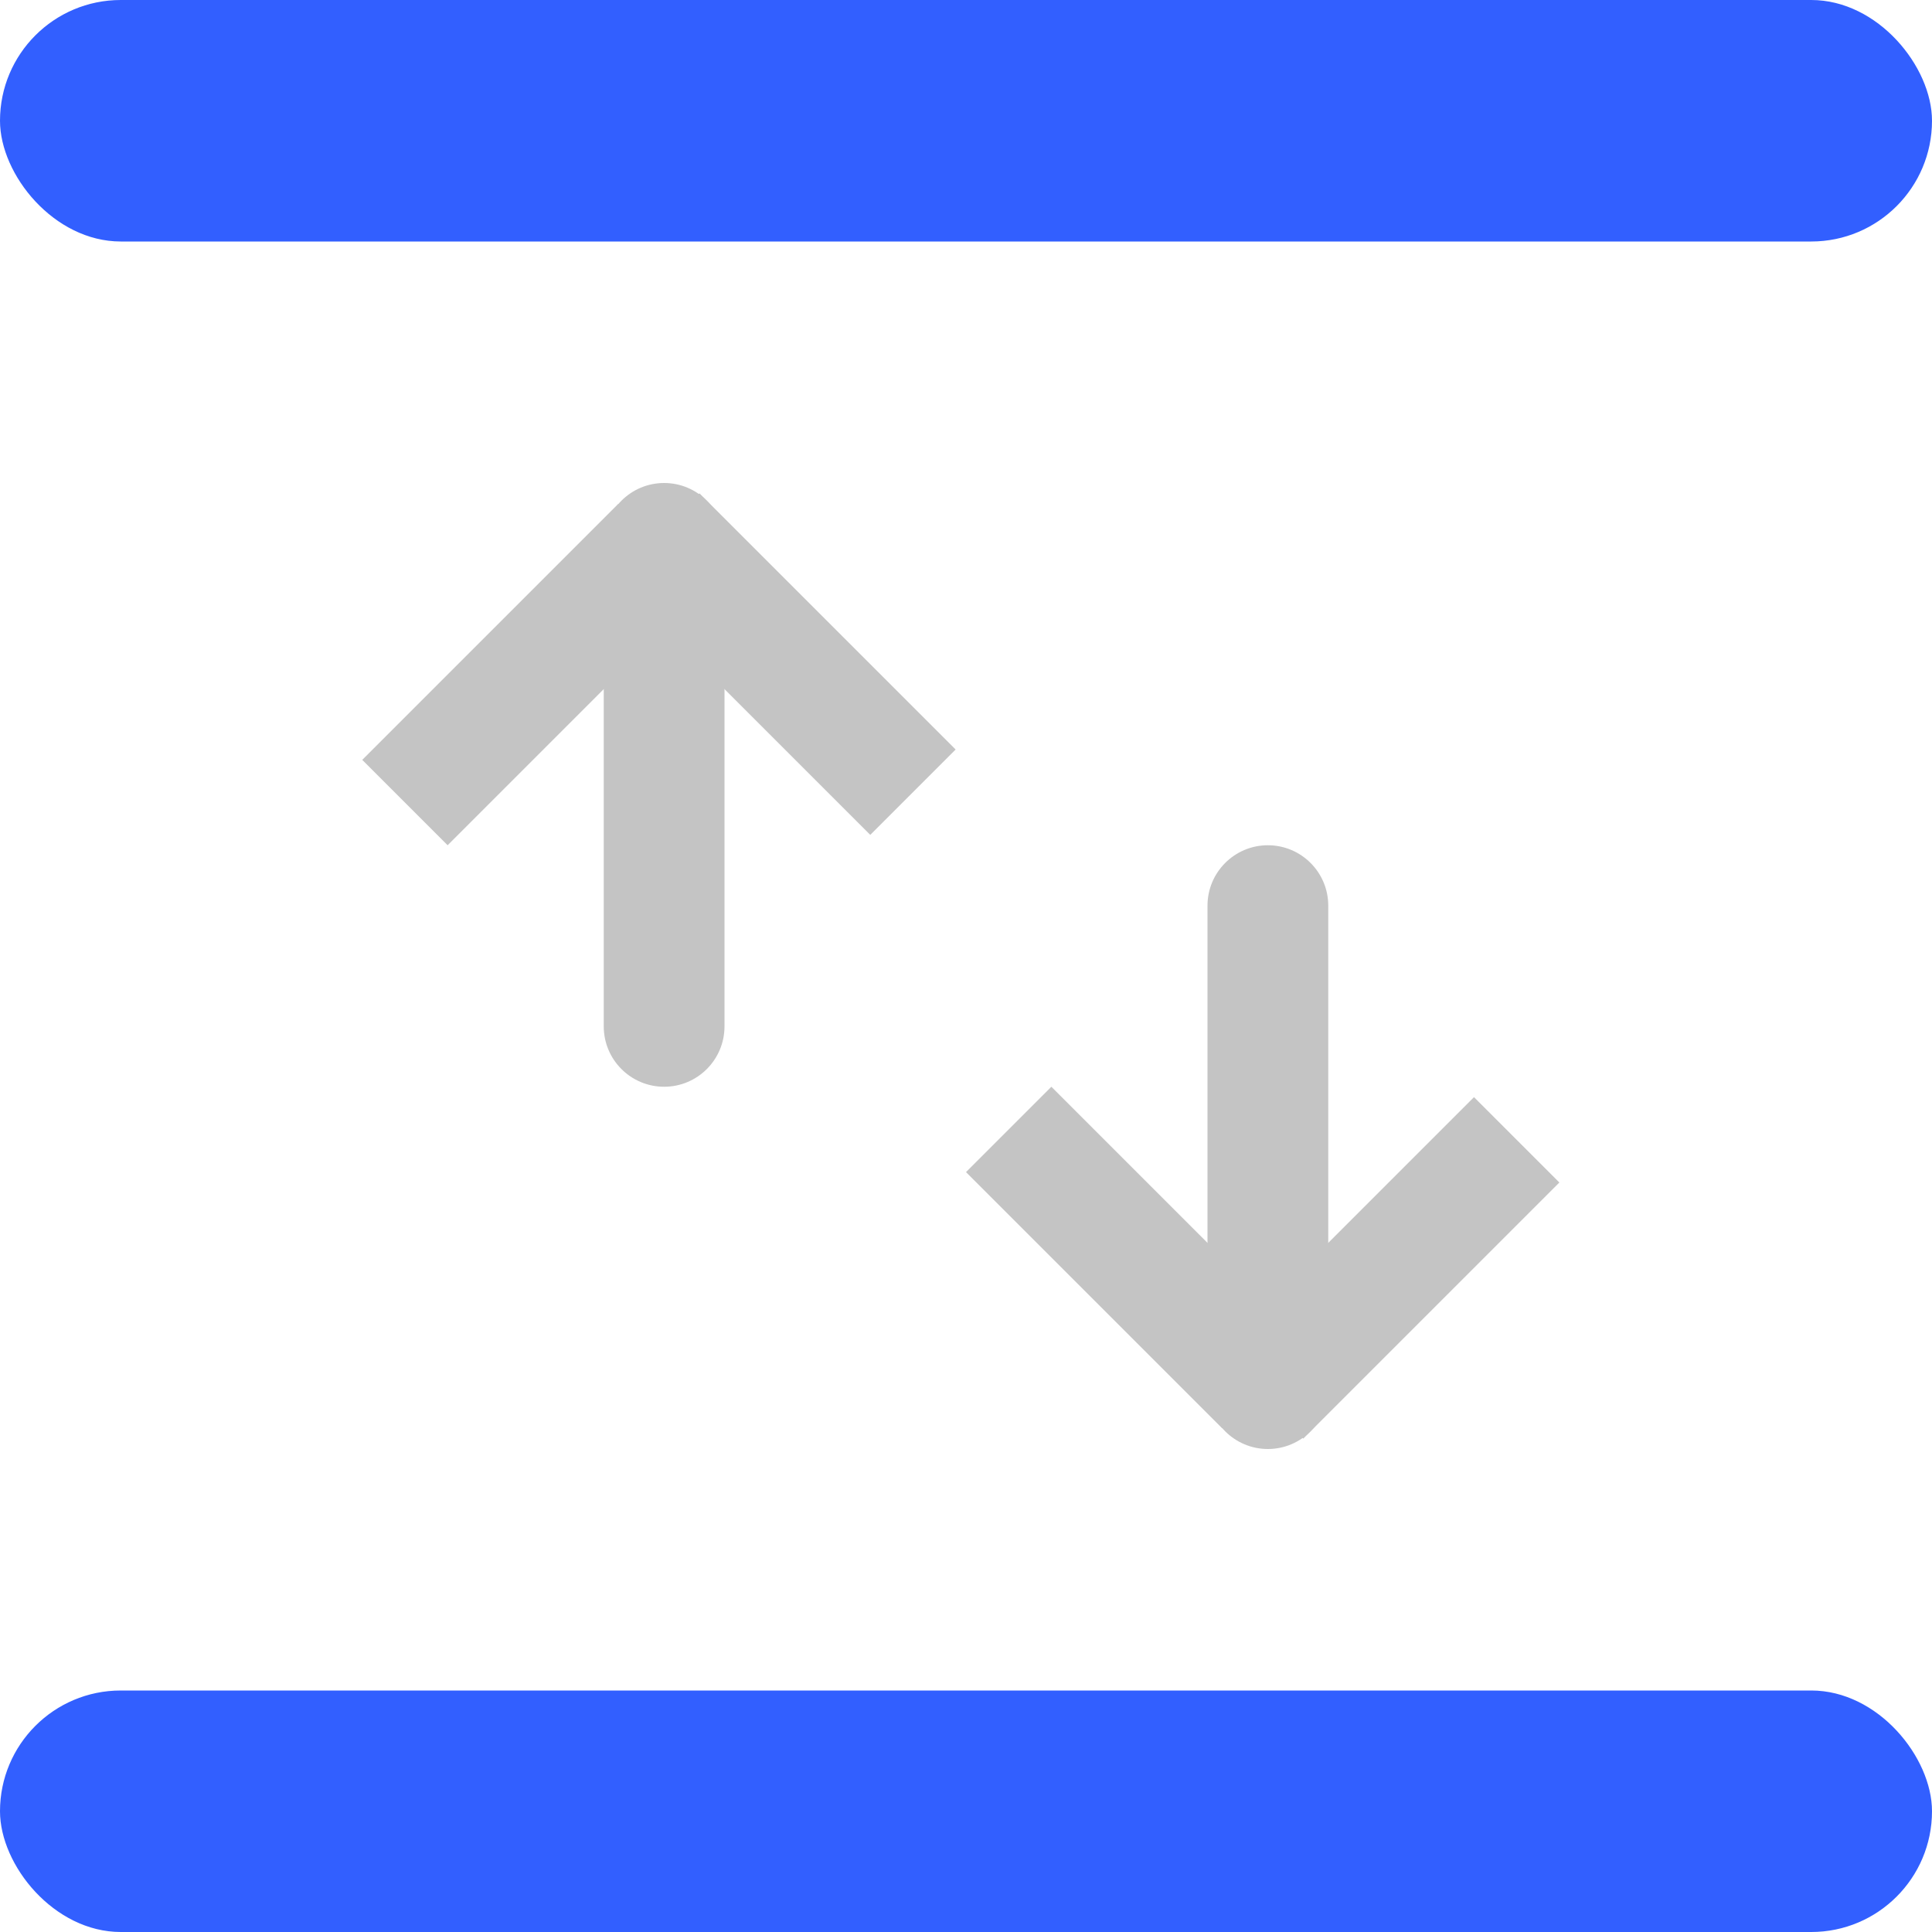 <svg width="16" height="16" viewBox="0 0 16 16" fill="none" xmlns="http://www.w3.org/2000/svg">
<rect width="16" height="2" rx="1" fill="#325FFF"/>
<rect y="14" width="16" height="2" rx="1" fill="#325FFF"/>
<path d="M10.5 7C10.776 7 11 7.224 11 7.5V11.5C11 11.776 10.776 12 10.5 12C10.224 12 10 11.776 10 11.5V7.5C10 7.224 10.224 7 10.5 7Z" fill="#C4C4C4"/>
<path d="M8.707 9L10.828 11.121L10.121 11.828L8 9.707L8.707 9Z" fill="#C4C4C4"/>
<path d="M12.207 9.086L10.086 11.207L10.793 11.914L12.914 9.793L12.207 9.086Z" fill="#C4C4C4"/>
<path d="M5.5 9C5.776 9 6 8.776 6 8.5V4.5C6 4.224 5.776 4 5.5 4C5.224 4 5 4.224 5 4.5V8.5C5 8.776 5.224 9 5.5 9Z" fill="#C4C4C4"/>
<path d="M3.707 7L5.828 4.879L5.121 4.172L3 6.293L3.707 7Z" fill="#C4C4C4"/>
<path d="M7.207 6.914L5.086 4.793L5.793 4.086L7.914 6.207L7.207 6.914Z" fill="#C4C4C4"/>
</svg>
